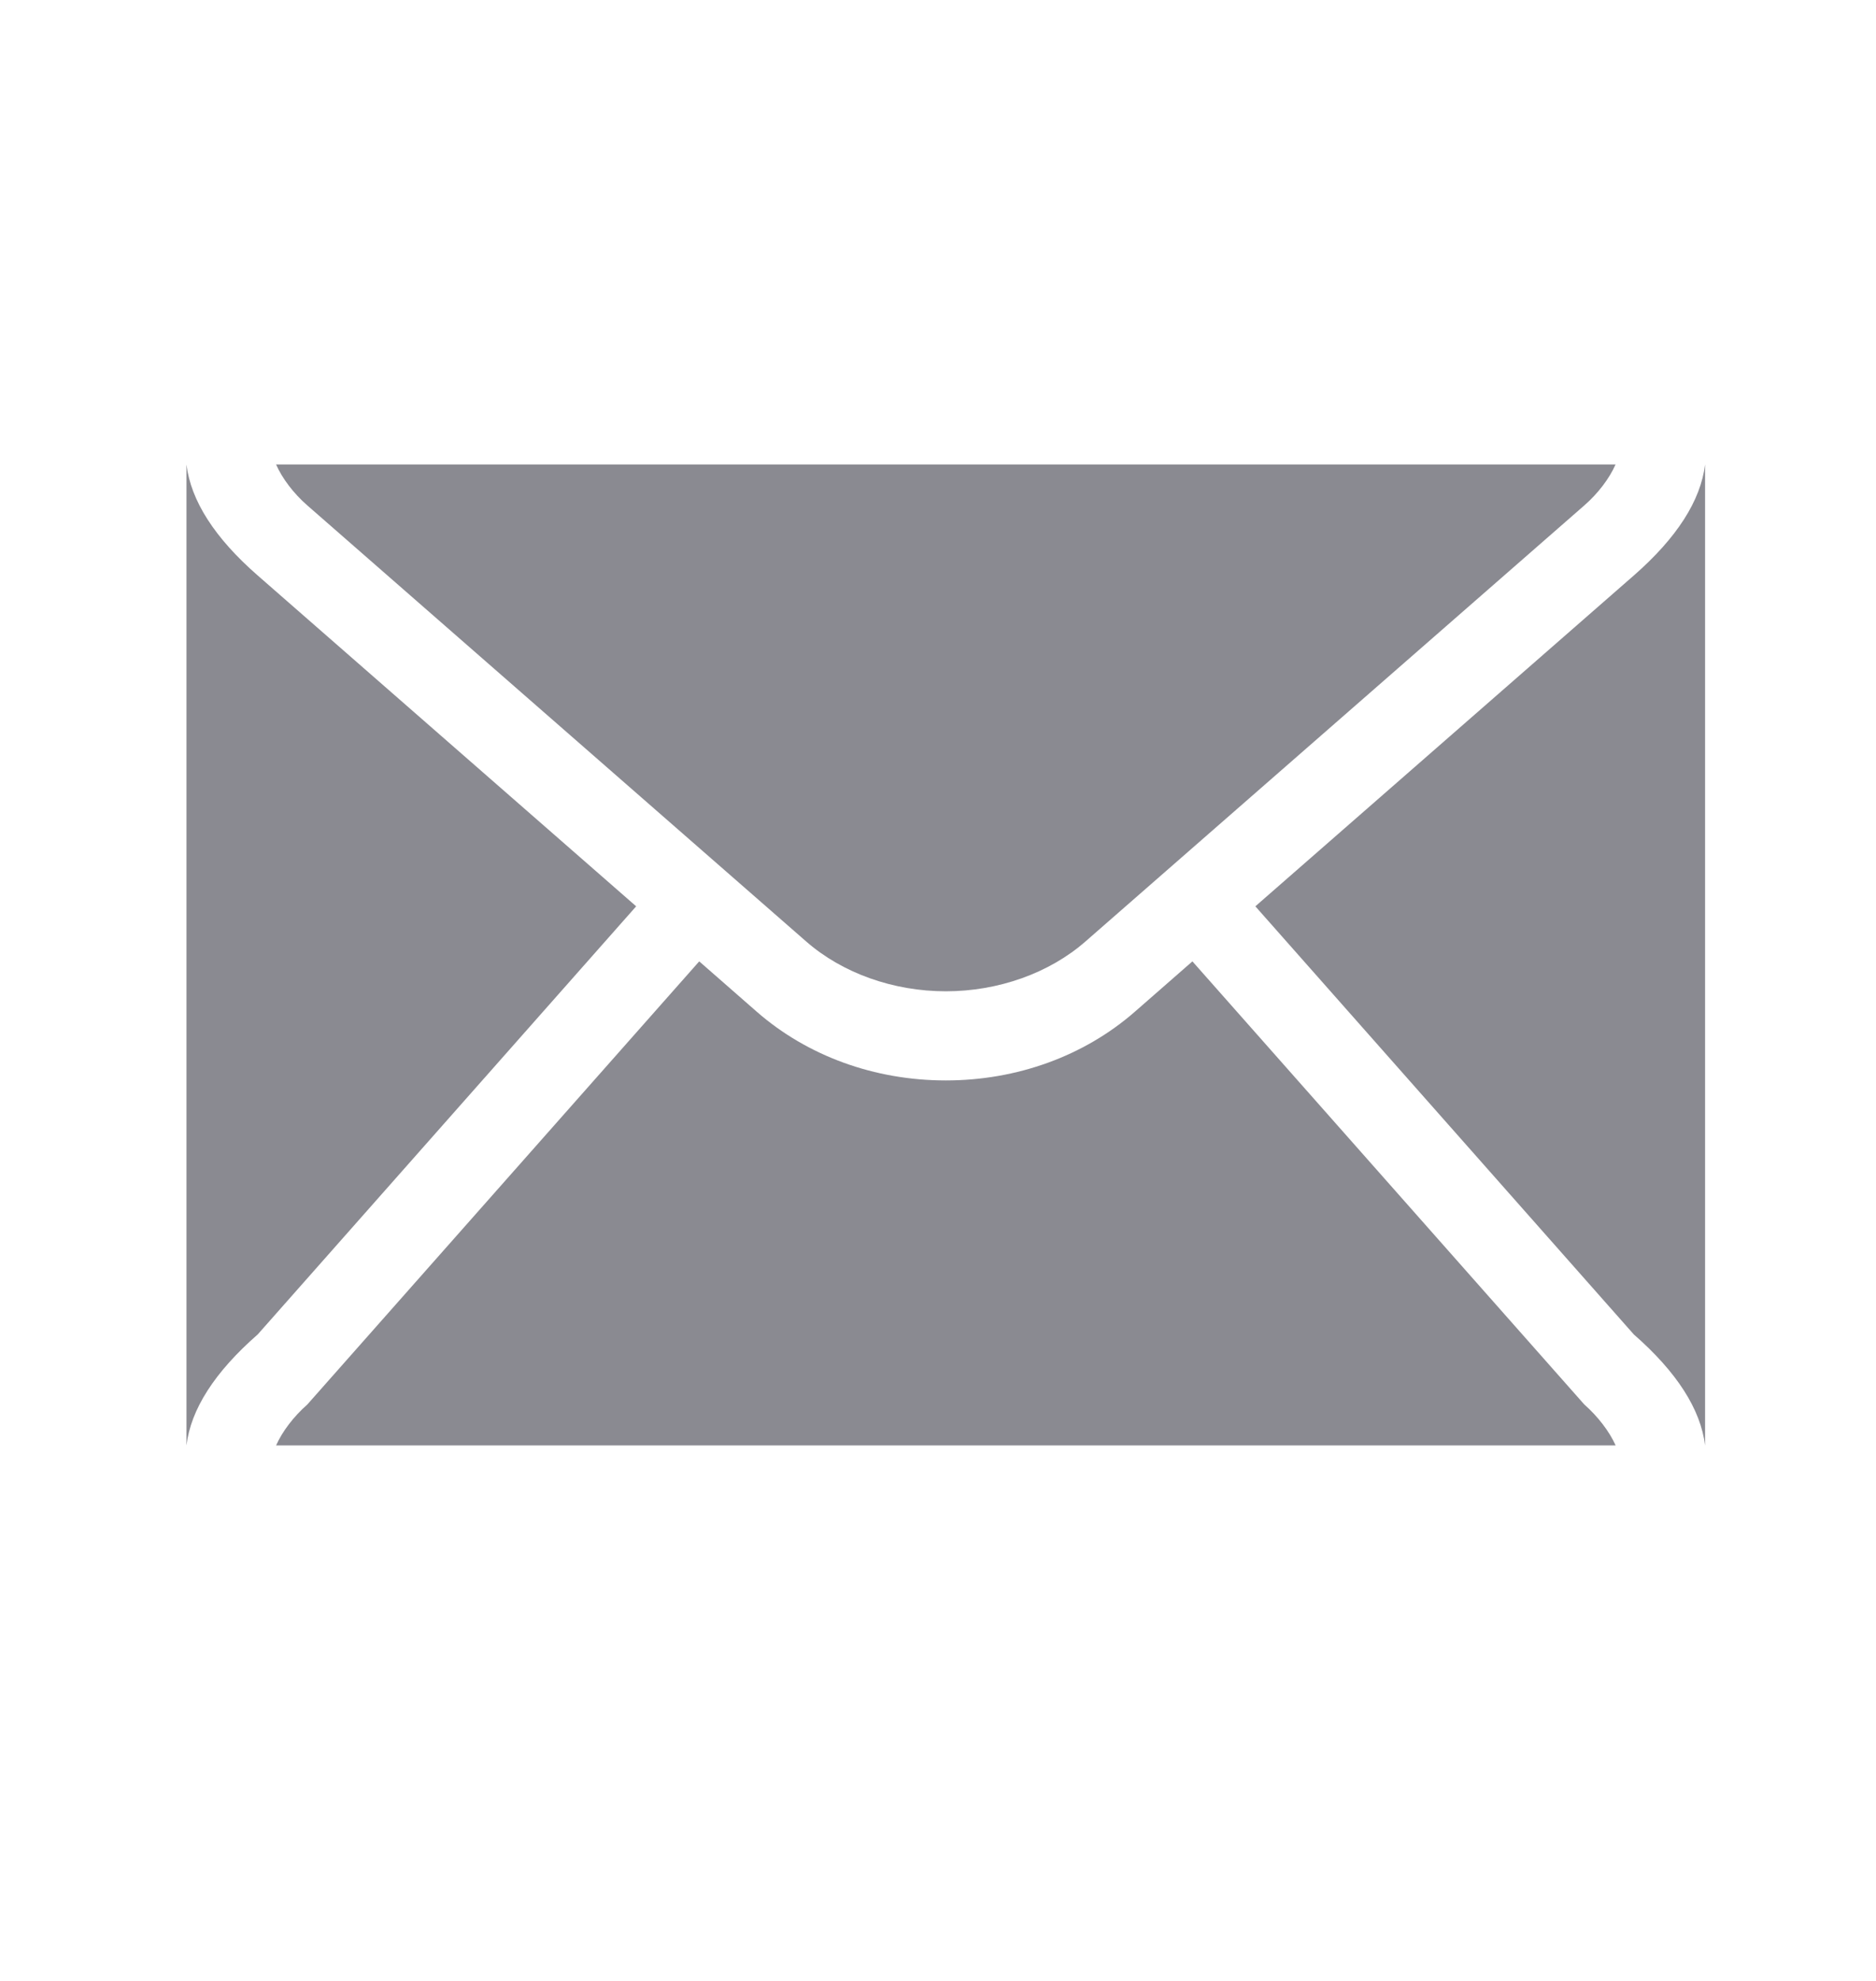 <svg width="18" height="19" viewBox="0 0 18 19" fill="none" xmlns="http://www.w3.org/2000/svg">
<path d="M2.473 12.799L6.104 8.693L2.473 5.52C2.06 5.16 1.831 4.802 1.789 4.455V13.864C1.831 13.517 2.06 13.16 2.473 12.799Z" fill="#8A8A91"/>
<path d="M2.949 4.848L7.736 9.031C8.083 9.334 8.571 9.508 9.075 9.508C9.579 9.508 10.067 9.334 10.414 9.031L15.201 4.848C15.333 4.733 15.442 4.589 15.501 4.455H2.649C2.708 4.589 2.817 4.733 2.949 4.848Z" fill="#8A8A91"/>
<path d="M15.676 5.52L12.045 8.693L15.676 12.799C16.089 13.16 16.318 13.518 16.36 13.864V4.455C16.318 4.802 16.089 5.159 15.676 5.52Z" fill="#8A8A91"/>
<path d="M15.201 13.471L11.441 9.221L10.89 9.703C10.403 10.129 9.758 10.363 9.075 10.363C8.392 10.363 7.747 10.129 7.26 9.703L6.709 9.221L2.949 13.471C2.817 13.587 2.708 13.731 2.649 13.864H15.502C15.442 13.731 15.333 13.587 15.201 13.471Z" fill="#8A8A91"/>
</svg>
